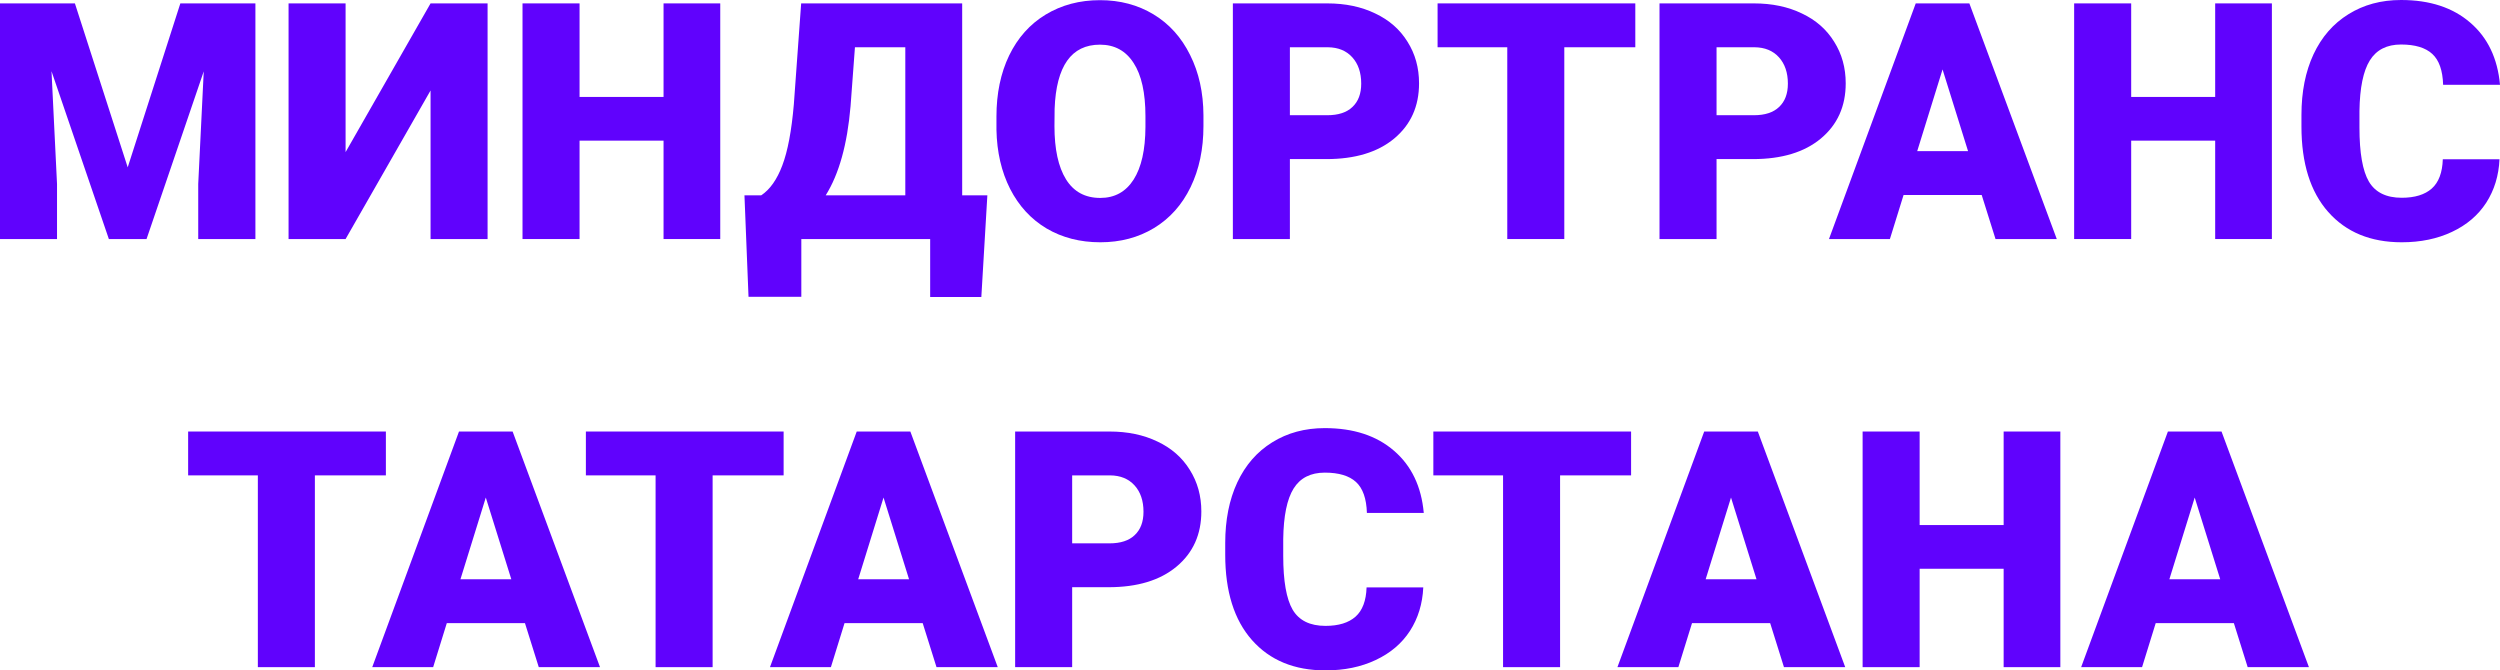 <svg width="179" height="48" viewBox="0 0 179 48" fill="none" xmlns="http://www.w3.org/2000/svg">
<path d="M5.363 0.243L9.144 11.982L12.913 0.243H18.287V17.115H14.193V13.175L14.588 5.11L10.493 17.115H7.794L3.688 5.099L4.083 13.175V17.115H0V0.243H5.363Z" fill="#6002FD"/>
<path d="M30.828 0.243H34.911V17.115H30.828V6.478L24.744 17.115H20.661V0.243H24.744V10.892L30.828 0.243Z" fill="#6002FD"/>
<path d="M51.57 17.115H47.51V10.07H41.496V17.115H37.412V0.243H41.496V6.941H47.51V0.243H51.57V17.115Z" fill="#6002FD"/>
<path d="M70.264 21.263H66.6V17.115H57.375V21.252H53.594L53.303 13.986H54.502C55.13 13.569 55.634 12.855 56.014 11.843C56.402 10.823 56.677 9.363 56.84 7.462L57.363 0.243H68.892V13.986H70.695L70.264 21.263ZM59.12 13.986H64.82V3.384H61.214L60.9 7.602C60.667 10.336 60.074 12.464 59.12 13.986Z" fill="#6002FD"/>
<path d="M86.167 9.027C86.167 10.672 85.861 12.128 85.248 13.395C84.635 14.662 83.763 15.639 82.631 16.327C81.506 17.007 80.222 17.347 78.78 17.347C77.338 17.347 76.058 17.018 74.941 16.362C73.824 15.697 72.952 14.751 72.324 13.523C71.703 12.294 71.377 10.885 71.346 9.293V8.343C71.346 6.69 71.649 5.234 72.254 3.975C72.867 2.708 73.739 1.73 74.871 1.043C76.011 0.355 77.306 0.012 78.757 0.012C80.192 0.012 81.471 0.351 82.596 1.031C83.72 1.711 84.593 2.681 85.213 3.94C85.841 5.191 86.159 6.628 86.167 8.25V9.027ZM82.014 8.32C82.014 6.644 81.731 5.373 81.165 4.508C80.606 3.635 79.804 3.198 78.757 3.198C76.709 3.198 75.627 4.728 75.511 7.787L75.499 9.027C75.499 10.68 75.775 11.951 76.325 12.839C76.876 13.727 77.694 14.172 78.78 14.172C79.811 14.172 80.606 13.735 81.165 12.862C81.723 11.989 82.006 10.734 82.014 9.096V8.32Z" fill="#6002FD"/>
<path d="M92.356 11.391V17.115H88.273V0.243H95.032C96.327 0.243 97.471 0.483 98.463 0.962C99.464 1.433 100.235 2.109 100.778 2.99C101.329 3.863 101.604 4.855 101.604 5.968C101.604 7.613 101.011 8.93 99.825 9.919C98.646 10.9 97.025 11.391 94.962 11.391H92.356ZM92.356 8.25H95.032C95.823 8.25 96.424 8.053 96.835 7.659C97.254 7.265 97.463 6.709 97.463 5.991C97.463 5.203 97.25 4.573 96.823 4.102C96.397 3.631 95.815 3.391 95.078 3.384H92.356V8.25Z" fill="#6002FD"/>
<path d="M117.088 3.384H112.004V17.115H107.921V3.384H102.931V0.243H117.088V3.384Z" fill="#6002FD"/>
<path d="M122.905 11.391V17.115H118.821V0.243H125.58C126.876 0.243 128.019 0.483 129.012 0.962C130.013 1.433 130.784 2.109 131.327 2.99C131.878 3.863 132.153 4.855 132.153 5.968C132.153 7.613 131.56 8.93 130.373 9.919C129.194 10.9 127.574 11.391 125.511 11.391H122.905ZM122.905 8.25H125.58C126.371 8.25 126.972 8.053 127.383 7.659C127.802 7.265 128.012 6.709 128.012 5.991C128.012 5.203 127.798 4.573 127.372 4.102C126.945 3.631 126.364 3.391 125.627 3.384H122.905V8.25Z" fill="#6002FD"/>
<path d="M141.89 13.963H136.295L135.317 17.115H130.955L137.167 0.243H141.006L147.265 17.115H142.879L141.89 13.963ZM137.272 10.823H140.913L139.087 4.971L137.272 10.823Z" fill="#6002FD"/>
<path d="M162.667 17.115H158.607V10.07H152.593V17.115H148.509V0.243H152.593V6.941H158.607V0.243H162.667V17.115Z" fill="#6002FD"/>
<path d="M178.965 11.402C178.911 12.576 178.593 13.616 178.011 14.519C177.43 15.415 176.611 16.111 175.557 16.605C174.51 17.099 173.311 17.347 171.962 17.347C169.736 17.347 167.983 16.624 166.704 15.18C165.424 13.735 164.784 11.696 164.784 9.062V8.227C164.784 6.574 165.071 5.129 165.645 3.893C166.227 2.65 167.06 1.692 168.146 1.02C169.232 0.34 170.488 0 171.915 0C173.971 0 175.622 0.541 176.871 1.622C178.12 2.696 178.829 4.179 179 6.072H174.928C174.897 5.045 174.638 4.307 174.149 3.859C173.66 3.411 172.916 3.187 171.915 3.187C170.899 3.187 170.155 3.565 169.682 4.322C169.209 5.079 168.961 6.288 168.937 7.949V9.143C168.937 10.943 169.162 12.229 169.612 13.001C170.07 13.774 170.853 14.16 171.962 14.16C172.9 14.16 173.618 13.94 174.114 13.5C174.61 13.059 174.874 12.36 174.905 11.402H178.965Z" fill="#6002FD"/>
<path d="M27.629 34.037H22.545V47.768H18.462V34.037H13.471V30.897H27.629V34.037Z" fill="#6002FD"/>
<path d="M37.587 44.616H31.991L31.014 47.768H26.652L32.864 30.897H36.703L42.961 47.768H38.576L37.587 44.616ZM32.968 41.476H36.61L34.783 35.624L32.968 41.476Z" fill="#6002FD"/>
<path d="M56.107 34.037H51.023V47.768H46.94V34.037H41.949V30.897H56.107V34.037Z" fill="#6002FD"/>
<path d="M66.065 44.616H60.469L59.492 47.768H55.13L61.342 30.897H65.181L71.439 47.768H67.054L66.065 44.616ZM61.447 41.476H65.088L63.261 35.624L61.447 41.476Z" fill="#6002FD"/>
<path d="M76.767 42.044V47.768H72.684V30.897H79.443C80.738 30.897 81.882 31.136 82.875 31.615C83.875 32.086 84.647 32.762 85.19 33.643C85.74 34.516 86.016 35.508 86.016 36.621C86.016 38.266 85.423 39.584 84.236 40.572C83.057 41.553 81.436 42.044 79.373 42.044H76.767ZM76.767 38.904H79.443C80.234 38.904 80.835 38.707 81.246 38.313C81.665 37.919 81.874 37.362 81.874 36.644C81.874 35.856 81.661 35.227 81.235 34.755C80.808 34.284 80.226 34.045 79.49 34.037H76.767V38.904Z" fill="#6002FD"/>
<path d="M101.907 42.056C101.853 43.23 101.535 44.269 100.953 45.173C100.371 46.069 99.553 46.764 98.498 47.258C97.451 47.753 96.253 48 94.904 48C92.678 48 90.925 47.278 89.645 45.833C88.366 44.389 87.726 42.349 87.726 39.715V38.88C87.726 37.227 88.013 35.783 88.587 34.547C89.168 33.303 90.002 32.345 91.088 31.673C92.174 30.993 93.43 30.653 94.857 30.653C96.912 30.653 98.564 31.194 99.813 32.276C101.061 33.349 101.771 34.833 101.942 36.725H97.87C97.839 35.698 97.579 34.96 97.091 34.512C96.602 34.064 95.858 33.84 94.857 33.84C93.841 33.84 93.097 34.218 92.624 34.975C92.15 35.733 91.902 36.941 91.879 38.602V39.796C91.879 41.596 92.104 42.882 92.554 43.655C93.011 44.427 93.795 44.813 94.904 44.813C95.842 44.813 96.559 44.593 97.056 44.153C97.552 43.713 97.816 43.013 97.847 42.056H101.907Z" fill="#6002FD"/>
<path d="M116.786 34.037H111.702V47.768H107.619V34.037H102.628V30.897H116.786V34.037Z" fill="#6002FD"/>
<path d="M126.744 44.616H121.148L120.171 47.768H115.808L122.021 30.897H125.86L132.118 47.768H127.732L126.744 44.616ZM122.125 41.476H125.766L123.94 35.624L122.125 41.476Z" fill="#6002FD"/>
<path d="M147.521 47.768H143.461V40.723H137.446V47.768H133.363V30.897H137.446V37.594H143.461V30.897H147.521V47.768Z" fill="#6002FD"/>
<path d="M159.945 44.616H154.349L153.372 47.768H149.01L155.222 30.897H159.061L165.319 47.768H160.934L159.945 44.616ZM155.326 41.476H158.968L157.141 35.624L155.326 41.476Z" fill="#6002FD"/>
</svg>
